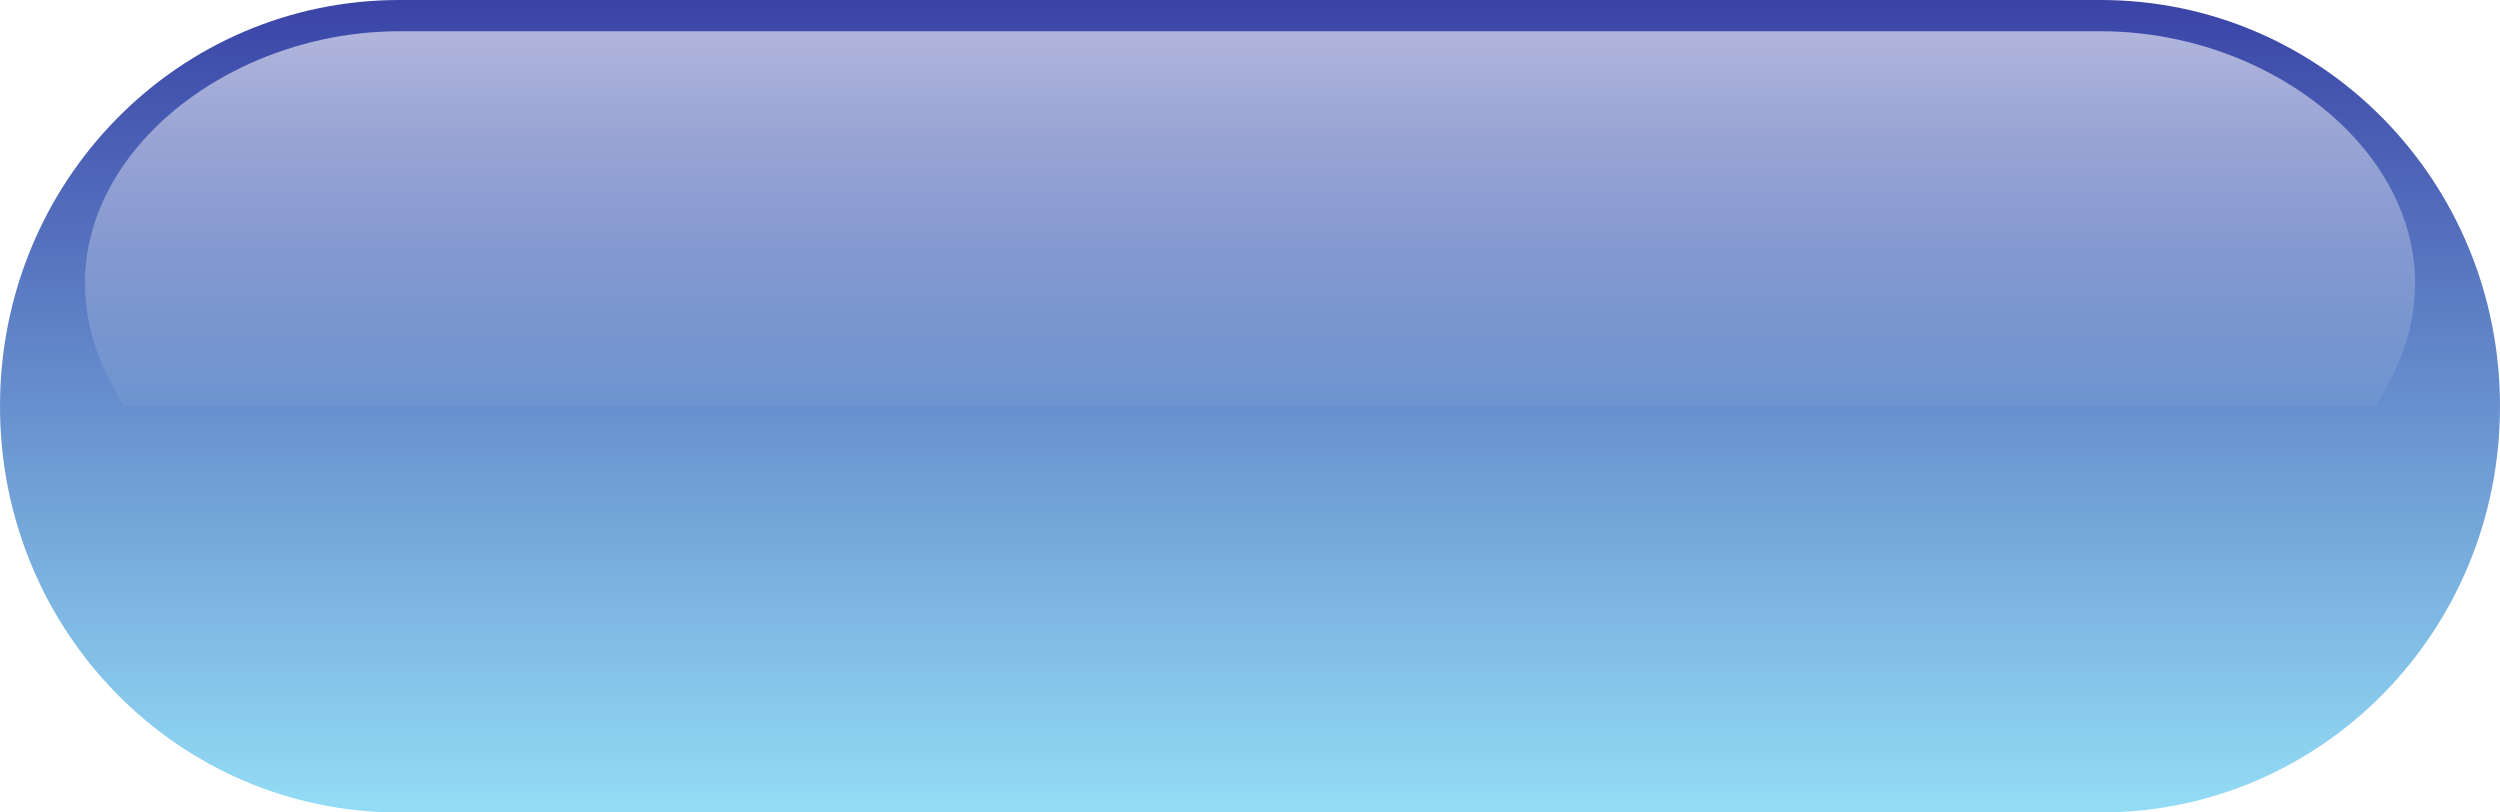 <svg
xmlns="http://www.w3.org/2000/svg"
width="80" 
height="26"
 >
    <defs>
        <linearGradient id="b">
            <stop offset="0" stop-color="#fff"/>
            <stop offset="1" stop-color="#fff" stop-opacity="0"/>
        </linearGradient>

        <linearGradient id="a">
            <stop offset="0" stop-color="#373ea3"/>
            <stop offset="1" stop-color="#94ddf6"/>
        </linearGradient>

        <filter id="c" x="-.048" width="1.095" y="-.147" height="1.294">
            <feGaussianBlur stdDeviation="1.59"/>
        </filter>

        <filter id="f">
            <feGaussianBlur stdDeviation=".108"/>
        </filter>

        <linearGradient href="#b" id="e" gradientUnits="userSpaceOnUse" gradientTransform="translate(0 1)" x1="40" y1="-1" x2="40" y2="13"/>

        <linearGradient href="#a" id="d" gradientUnits="userSpaceOnUse" x1="40" y1="-1" x2="40" y2="26"/>
    </defs>

    <path d="M12.783 0h54.434C74.3 0 80 5.798 80 13s-5.701 13-12.783 13H12.783C5.7 26 0 20.202 0 13S5.701 0 12.783 0z" fill="url(#d)"/>
    <path d="M12.781 1C6.03 1 0 7 4 13h72c4-6-2.029-12-8.781-12z" opacity=".8" fill="url(#e)" filter="url(#f)"/>
</svg>